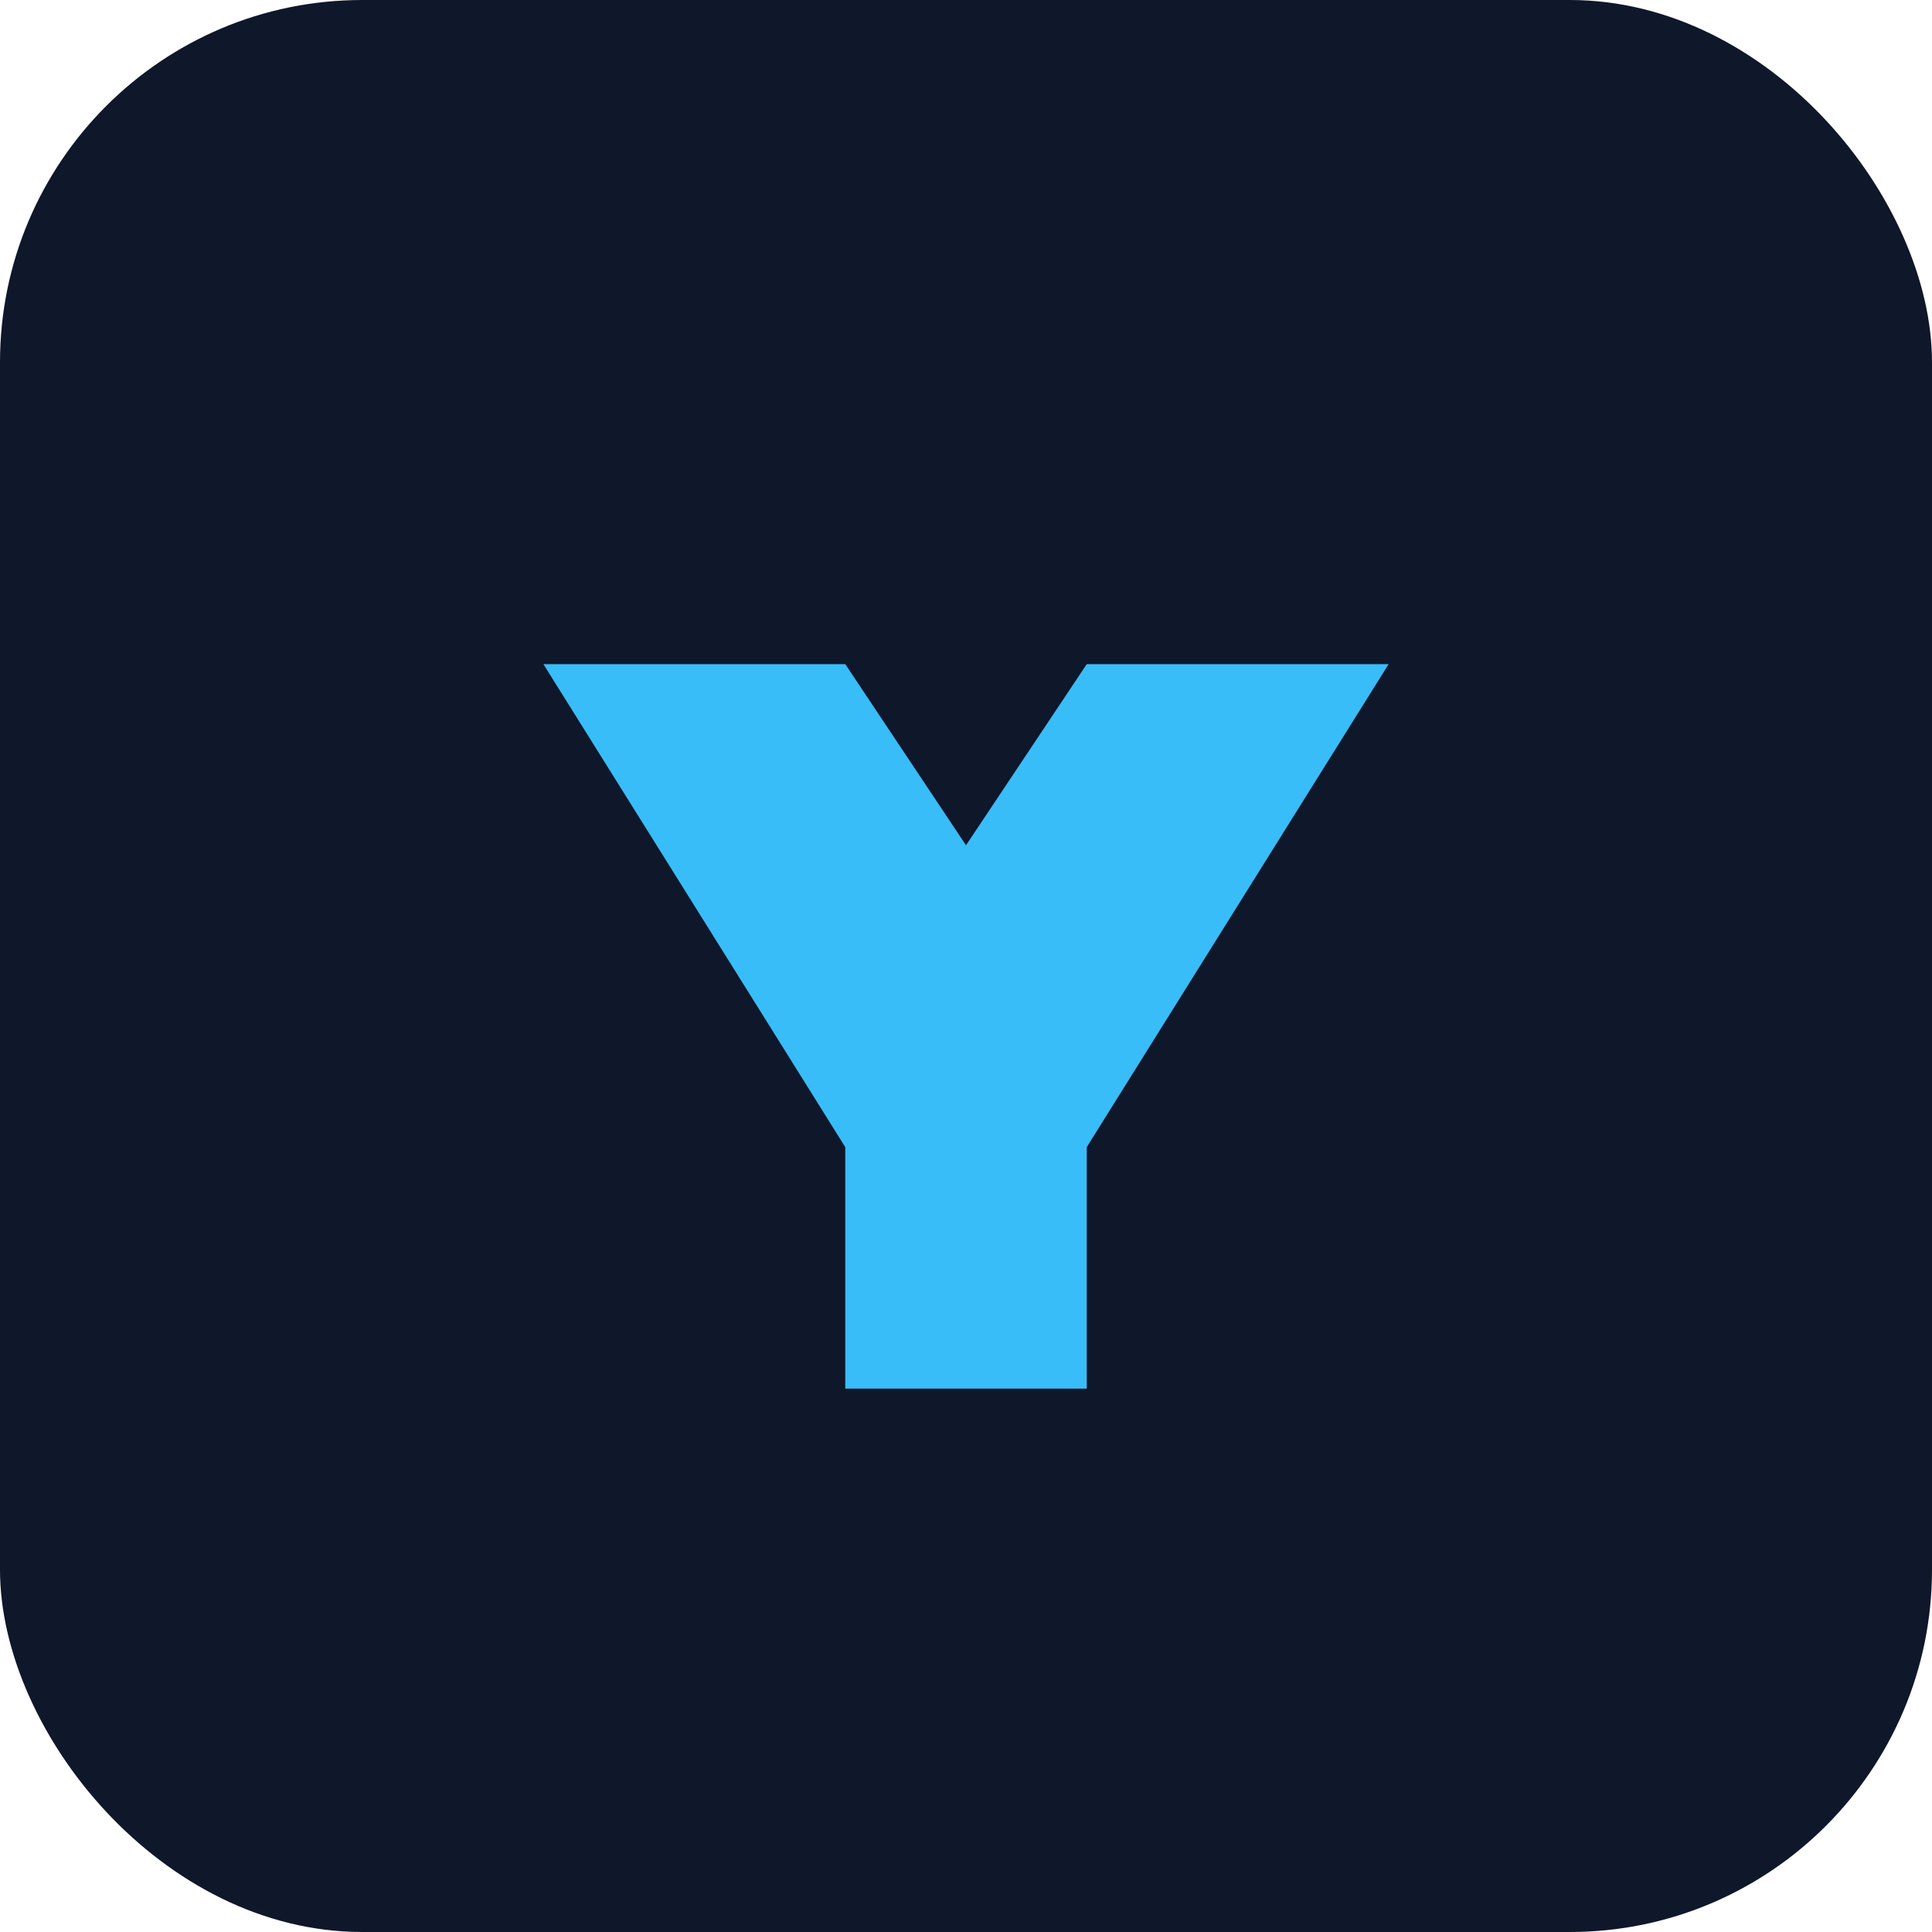<svg xmlns="http://www.w3.org/2000/svg" viewBox="0 0 64 64" fill="none">
  <rect width="64" height="64" rx="12" fill="#0F172A" />
  <path d="M18 22h10l4 6 4-6h10l-10 16v8h-8v-8L18 22z" fill="#38BDF8" />
</svg>
